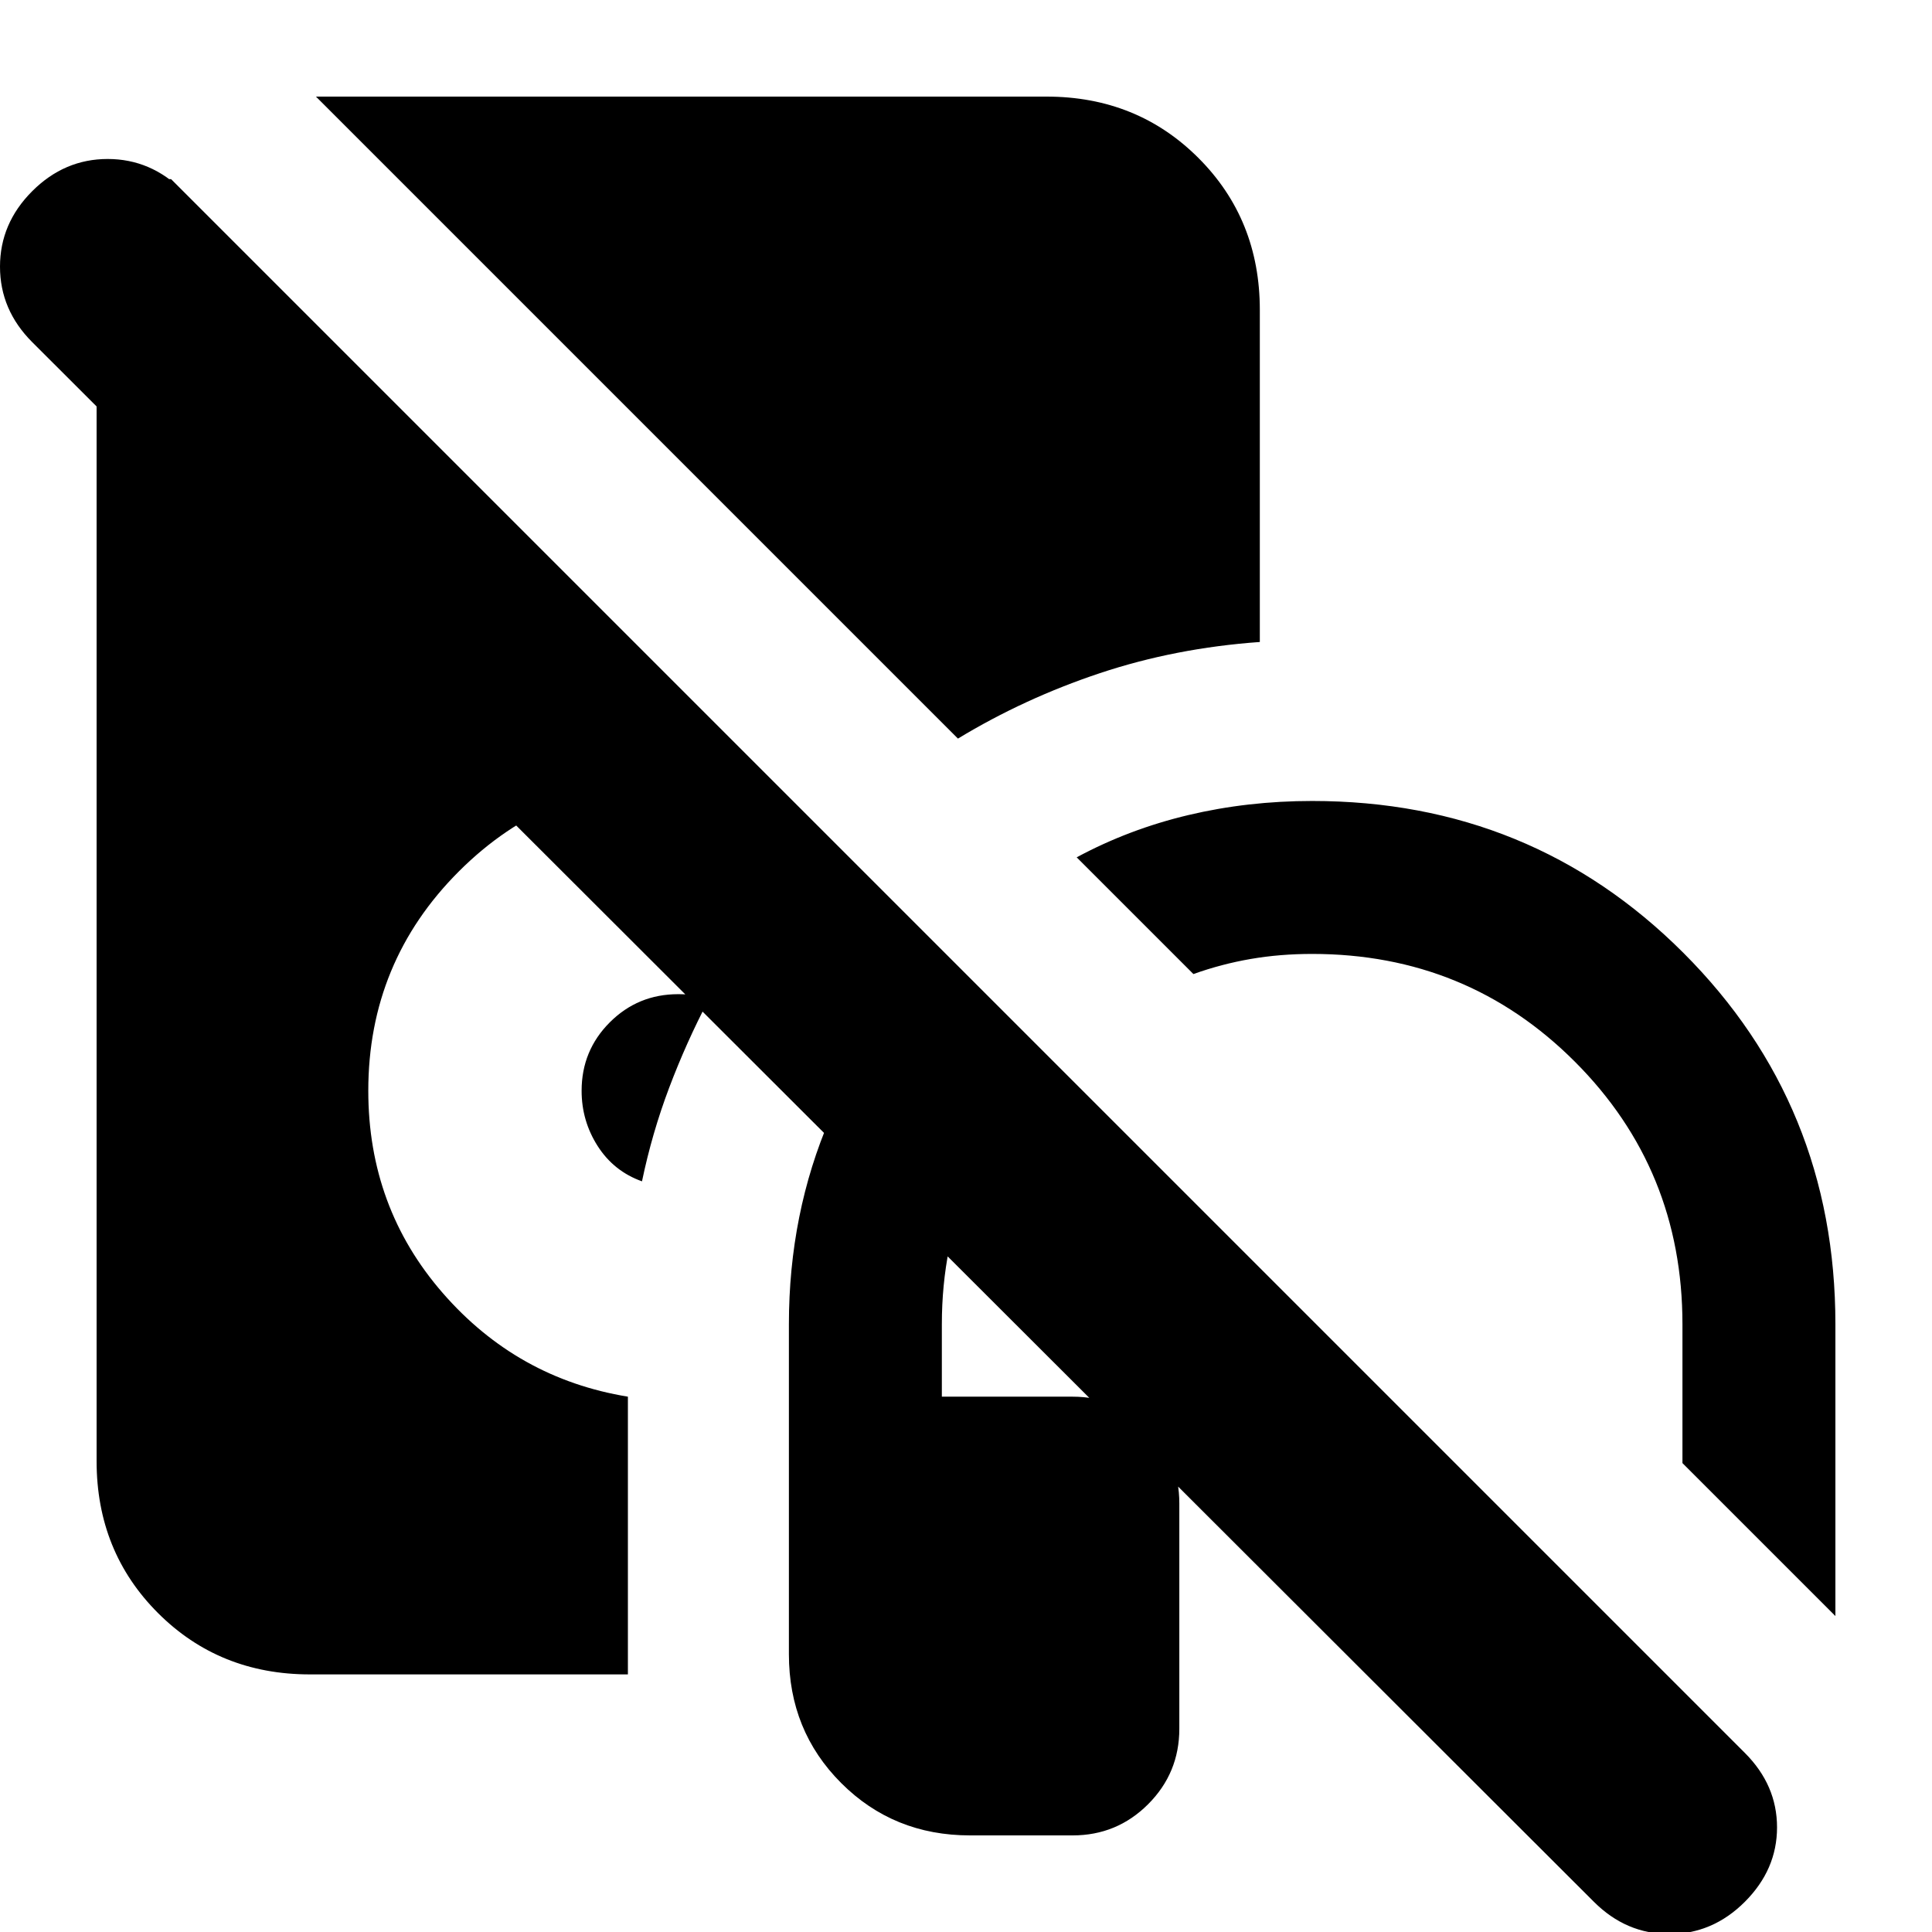 <svg xmlns="http://www.w3.org/2000/svg" height="24" viewBox="0 -960 960 960" width="24"><path d="M482-48q-38 0-64-26t-26-64v-164q0-55 20.5-102.5T469-487l54 54q-26 25-40.5 58.5T468-302v36h65q22 0 37.5 15.5T586-213v112q0 22-15.5 37.5T533-48h-51Zm430-109-76-76v-69q0-77-53.5-130.5T652-486q-16 0-30.5 2.5T593-476l-58-58q26-14 55.5-21t61.5-7q109 0 184.5 75.5T912-302v145ZM319-373q-14-5-22-17.5t-8-27.5q0-20 14-34t34-14q4 0 7.5.5t7.5 2.5q-11 21-19.5 43.5T319-373Zm157-220L157-912h363q45 0 75.5 30.5T626-806v165q-42 3-79.5 15.5T476-593ZM154-128q-45 0-75.5-30.5T48-234v-637h37l311 311q-14-5-28.5-8.5T337-572q-64 0-109 45t-45 109q0 58 37 100.5t92 51.5v138H154ZM792-15 16-790Q0-806 0-827.5T16-865q16-16 37.5-16T91-865L867-89q16 16 16 37t-16 37Q851 1 829.5 1T792-15Z"/></svg>